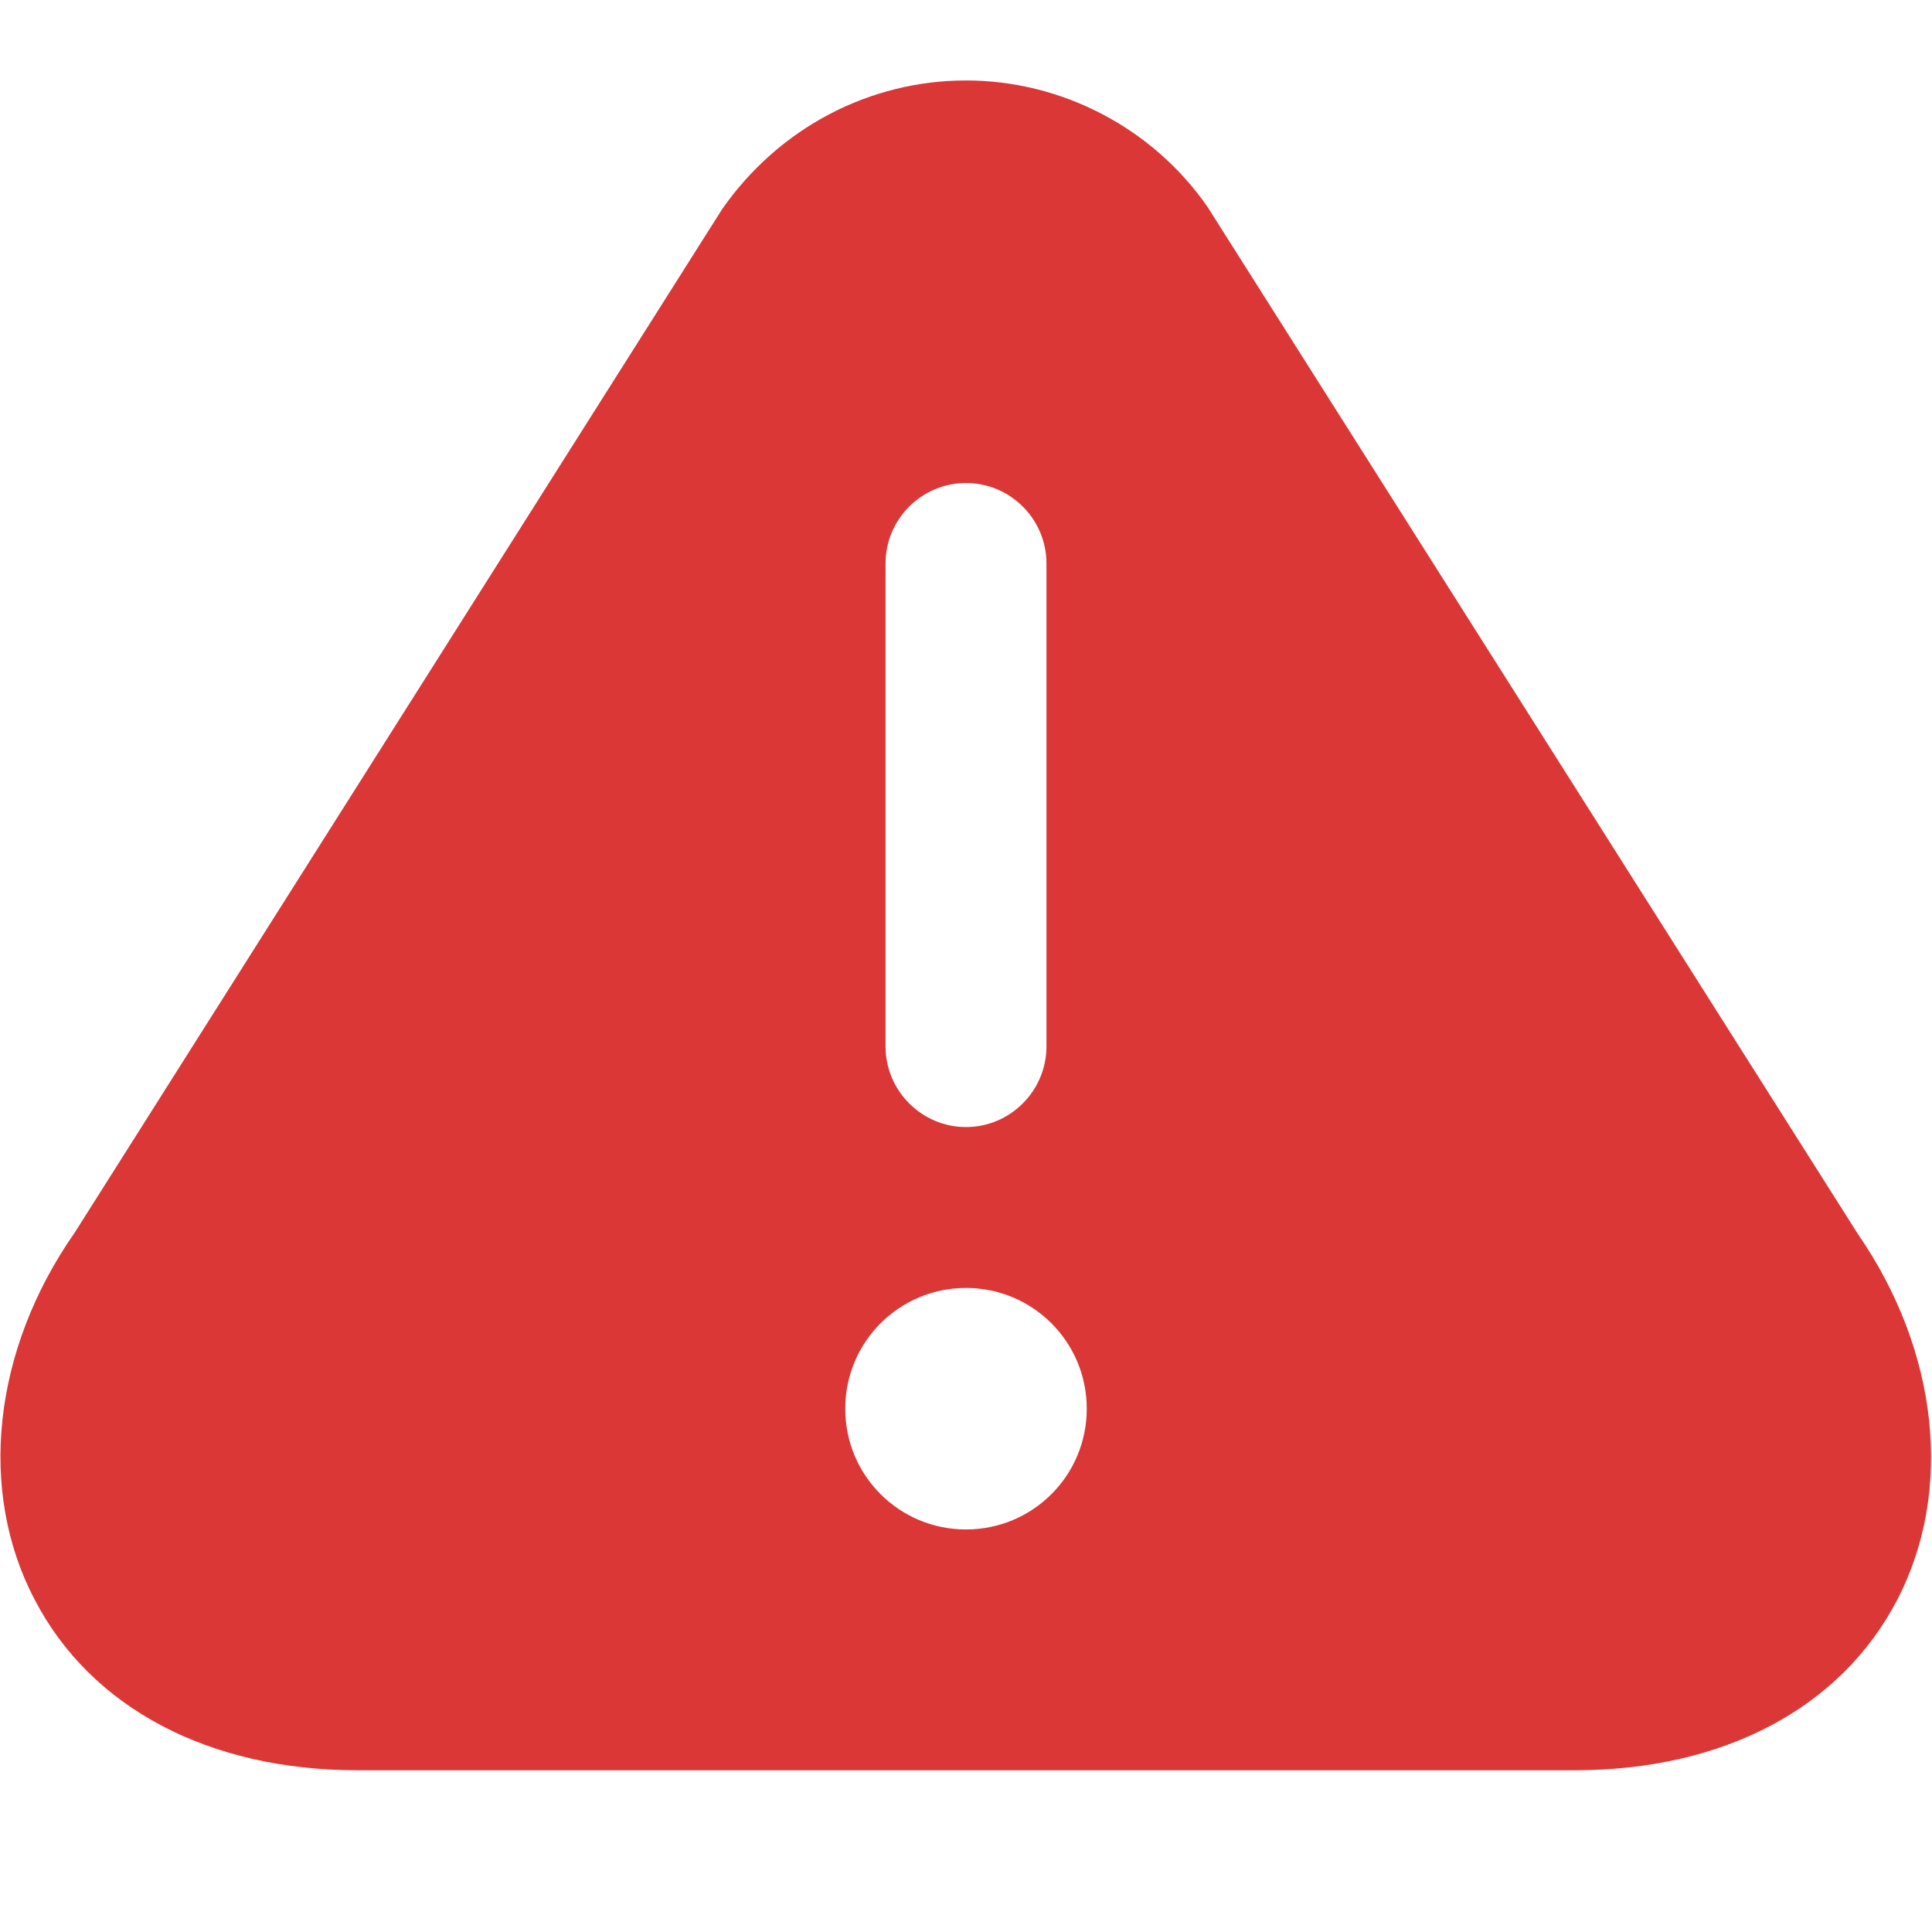 <svg width="14" height="14" viewBox="0 0 14 14" fill="none" xmlns="http://www.w3.org/2000/svg">
<path d="M13.463 8.942L8.75 1.499C8.353 0.927 7.694 0.583 7 0.583C6.306 0.583 5.647 0.922 5.232 1.517L0.542 8.931C-0.053 9.782 -0.163 10.803 0.251 11.591C0.659 12.378 1.517 12.828 2.59 12.828H11.41C12.489 12.828 13.341 12.378 13.749 11.591C14.158 10.803 14.047 9.788 13.463 8.942ZM6.417 4.083C6.417 3.762 6.679 3.5 7 3.5C7.321 3.5 7.583 3.762 7.583 4.083V7.583C7.583 7.904 7.321 8.167 7 8.167C6.679 8.167 6.417 7.904 6.417 7.583V4.083ZM7 11.083C6.516 11.083 6.125 10.693 6.125 10.208C6.125 9.724 6.516 9.333 7 9.333C7.484 9.333 7.875 9.724 7.875 10.208C7.875 10.693 7.484 11.083 7 11.083Z" fill="#DB3737"/>
</svg>
